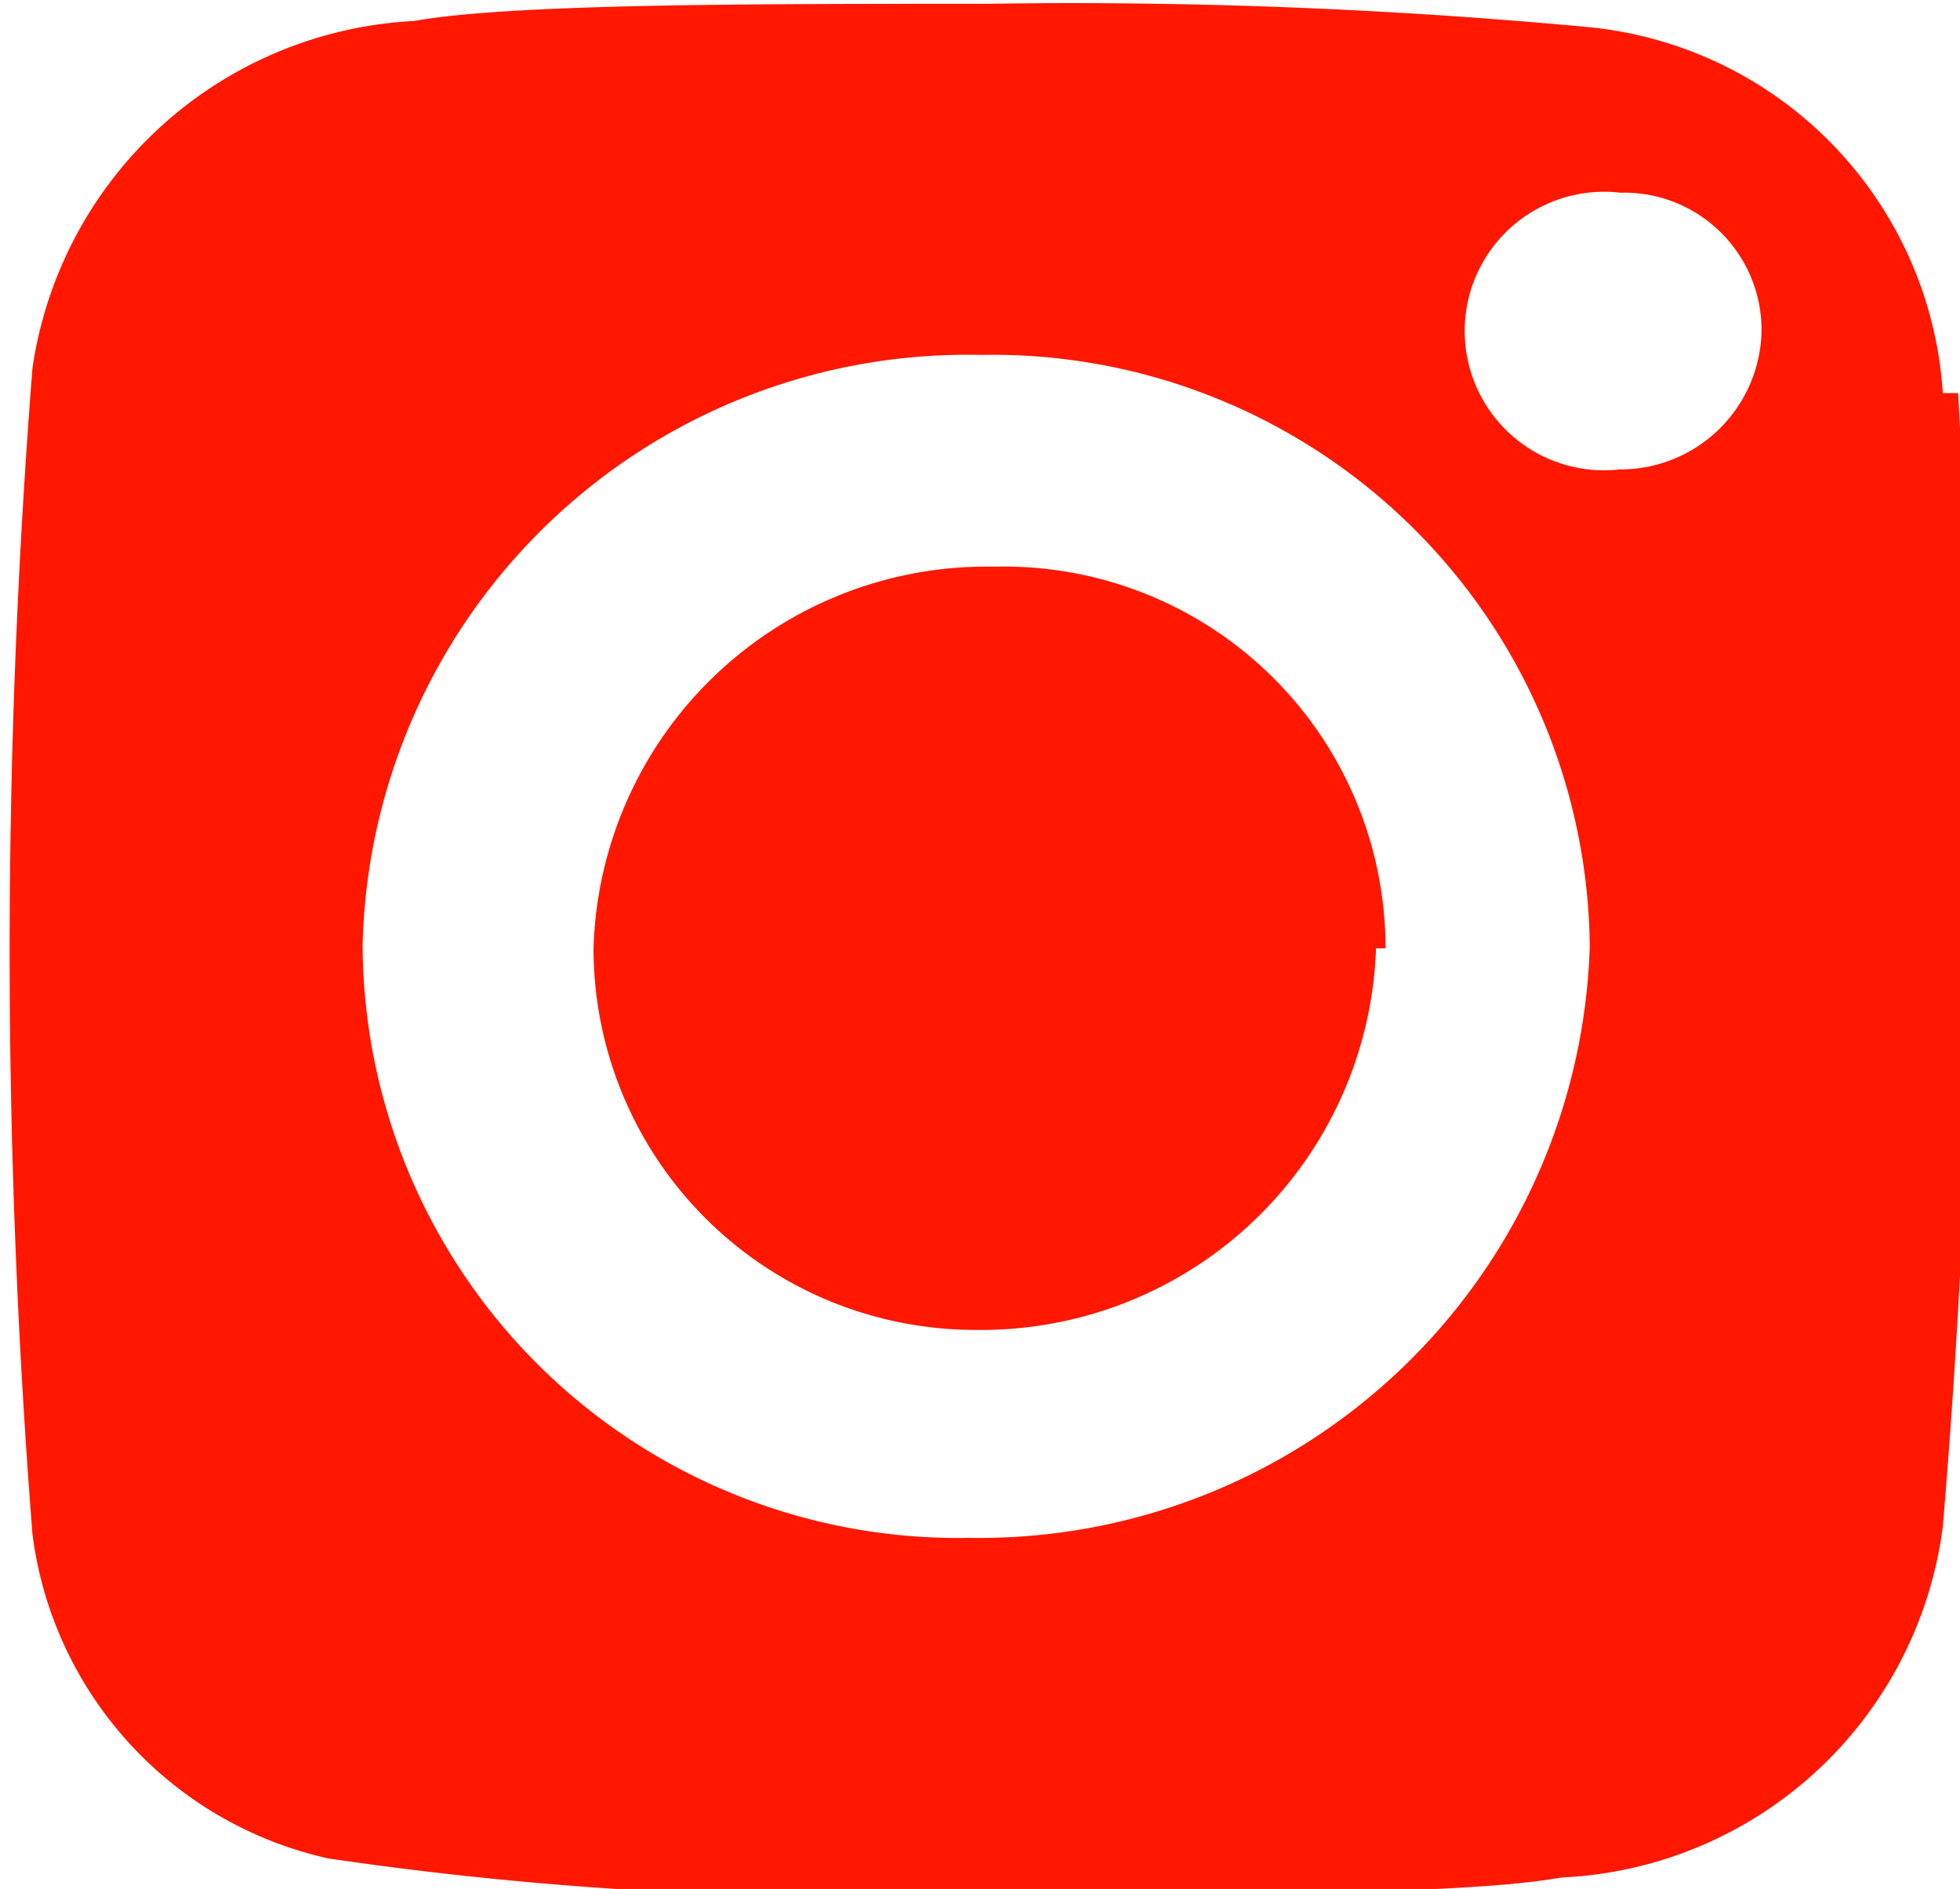 <svg viewBox="0 0 10.27 9.9">
    <path
        d="M406.86,627.29a.73.73,0,1,1,0-1.45h0a.72.72,0,0,1,.74.73.74.74,0,0,1-.76.72m-3.39,5.6a3.12,3.12,0,0,1-3.18-3.11,3.17,3.17,0,0,1,3.24-3.09,3.13,3.13,0,0,1,3.19,3.1,3.2,3.2,0,0,1-3.25,3.1m5.1-6a2.06,2.06,0,0,0-1.88-1.92,29.15,29.15,0,0,0-3.13-.12c-1.26,0-2.5,0-3,.09a2.13,2.13,0,0,0-2,1.82,39.12,39.12,0,0,0,0,6.11,2,2,0,0,0,1.55,1.7,18.83,18.83,0,0,0,3.37.19c1.31,0,2.6,0,3.09-.09a2.11,2.11,0,0,0,2-1.84,42.19,42.19,0,0,0,.08-5.94"
        transform="translate(-398.37 -624.83)" fill="#ff1700" />
    <path
        d="M405.58,629.8a2.07,2.07,0,0,1-2.1,2h0a2,2,0,0,1-2-2,2.06,2.06,0,0,1,2.1-2h0a2,2,0,0,1,2.05,2"
        transform="translate(-398.37 -624.83)" fill="#ff1700" />
</svg>